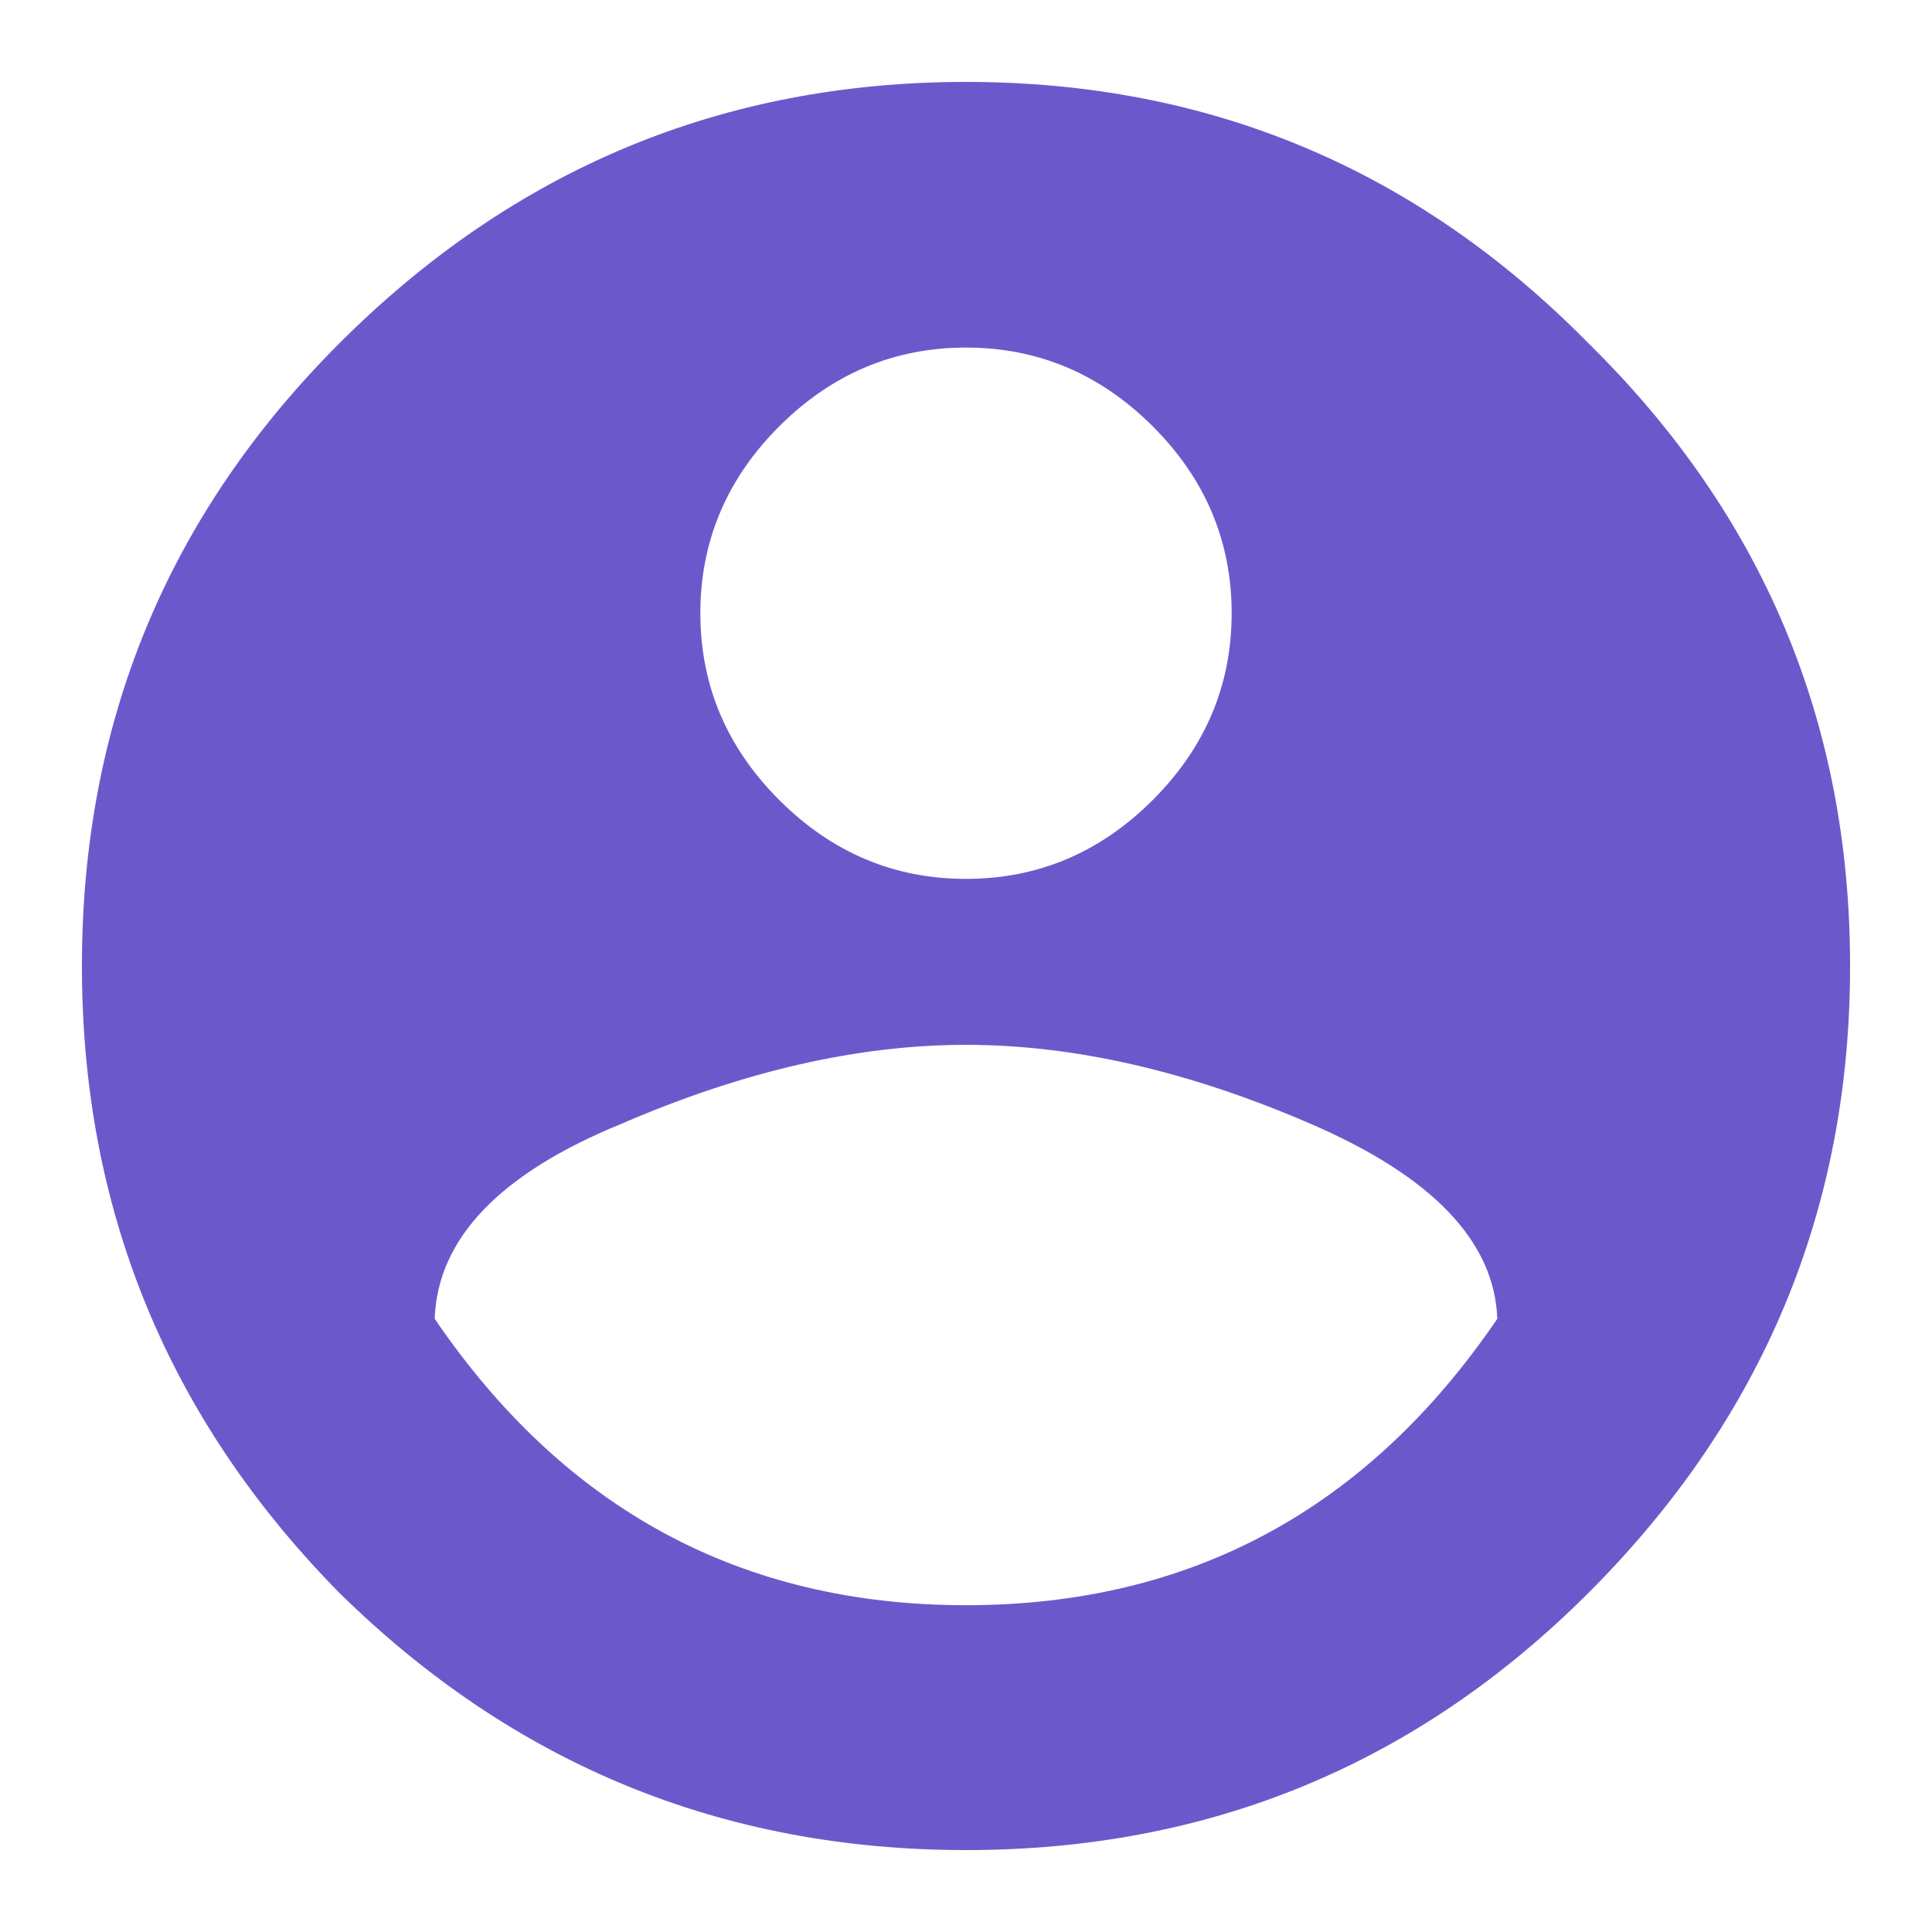 <svg width="20" height="20" viewBox="0 0 20 20" fill="none" xmlns="http://www.w3.org/2000/svg">
<path d="M4.5 13.652C5.846 15.629 7.68 16.617 10 16.617C12.32 16.617 14.154 15.629 15.5 13.652C15.471 12.85 14.827 12.177 13.566 11.633C12.306 11.088 11.117 10.816 10 10.816C8.883 10.816 7.694 11.088 6.434 11.633C5.173 12.148 4.529 12.822 4.5 13.652ZM11.934 4.414C11.389 3.87 10.745 3.598 10 3.598C9.255 3.598 8.611 3.87 8.066 4.414C7.522 4.958 7.25 5.603 7.25 6.348C7.25 7.092 7.522 7.737 8.066 8.281C8.611 8.826 9.255 9.098 10 9.098C10.745 9.098 11.389 8.826 11.934 8.281C12.478 7.737 12.75 7.092 12.75 6.348C12.75 5.603 12.478 4.958 11.934 4.414ZM3.512 3.555C5.316 1.75 7.479 0.848 10 0.848C12.521 0.848 14.669 1.75 16.445 3.555C18.25 5.331 19.152 7.479 19.152 10C19.152 12.521 18.25 14.684 16.445 16.488C14.669 18.264 12.521 19.152 10 19.152C7.479 19.152 5.316 18.264 3.512 16.488C1.736 14.684 0.848 12.521 0.848 10C0.848 7.479 1.736 5.331 3.512 3.555Z" fill="#6B59CC"/>
</svg>
